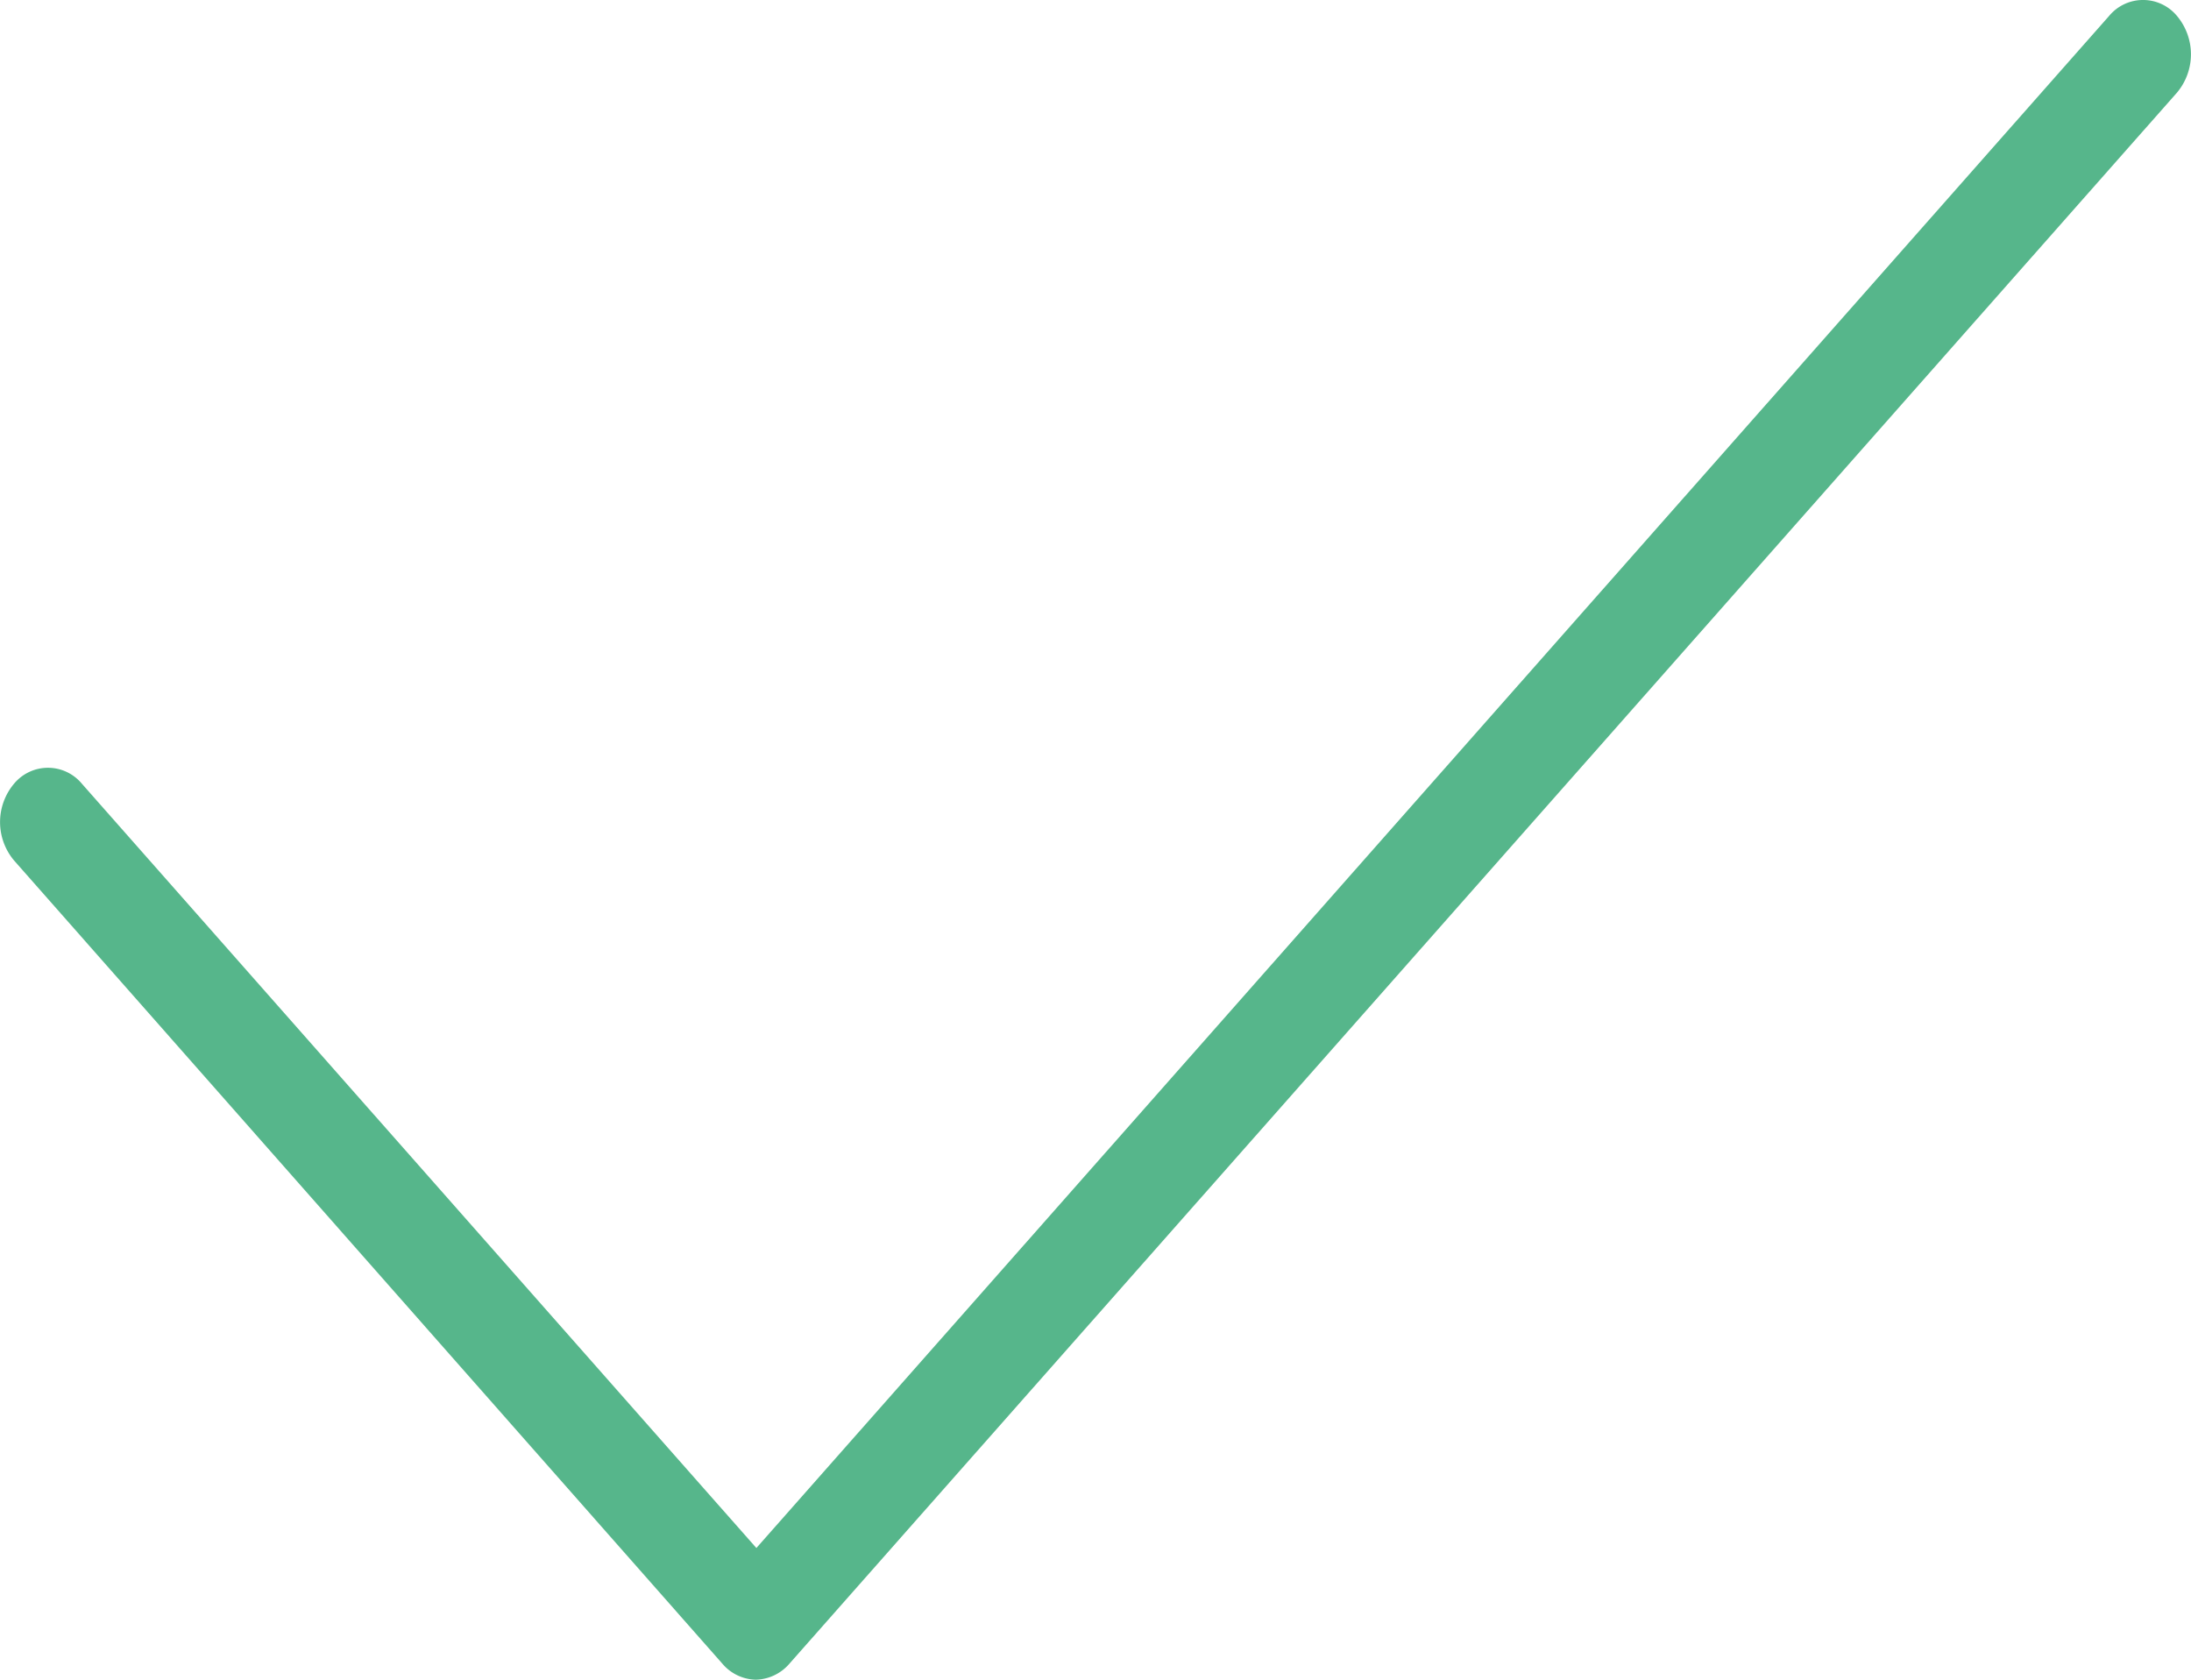 <svg id="Livello_1" data-name="Livello 1" xmlns="http://www.w3.org/2000/svg" viewBox="0 0 90 69"><defs><style>.cls-1{fill:#56b68b;}</style></defs><title>status_ok</title><g id="Asset"><path id="StatusOk" class="cls-1" d="M31.07,69a1.85,1.85,0,0,1-1.39-.65l-29.1-33a2.45,2.45,0,0,1,0-3.16,1.81,1.81,0,0,1,2.78,0l27.71,31.4L86.64.65a1.81,1.81,0,0,1,2.78,0,2.45,2.45,0,0,1,0,3.16l-57,64.54a1.88,1.88,0,0,1-1.39.65"/></g></svg>
